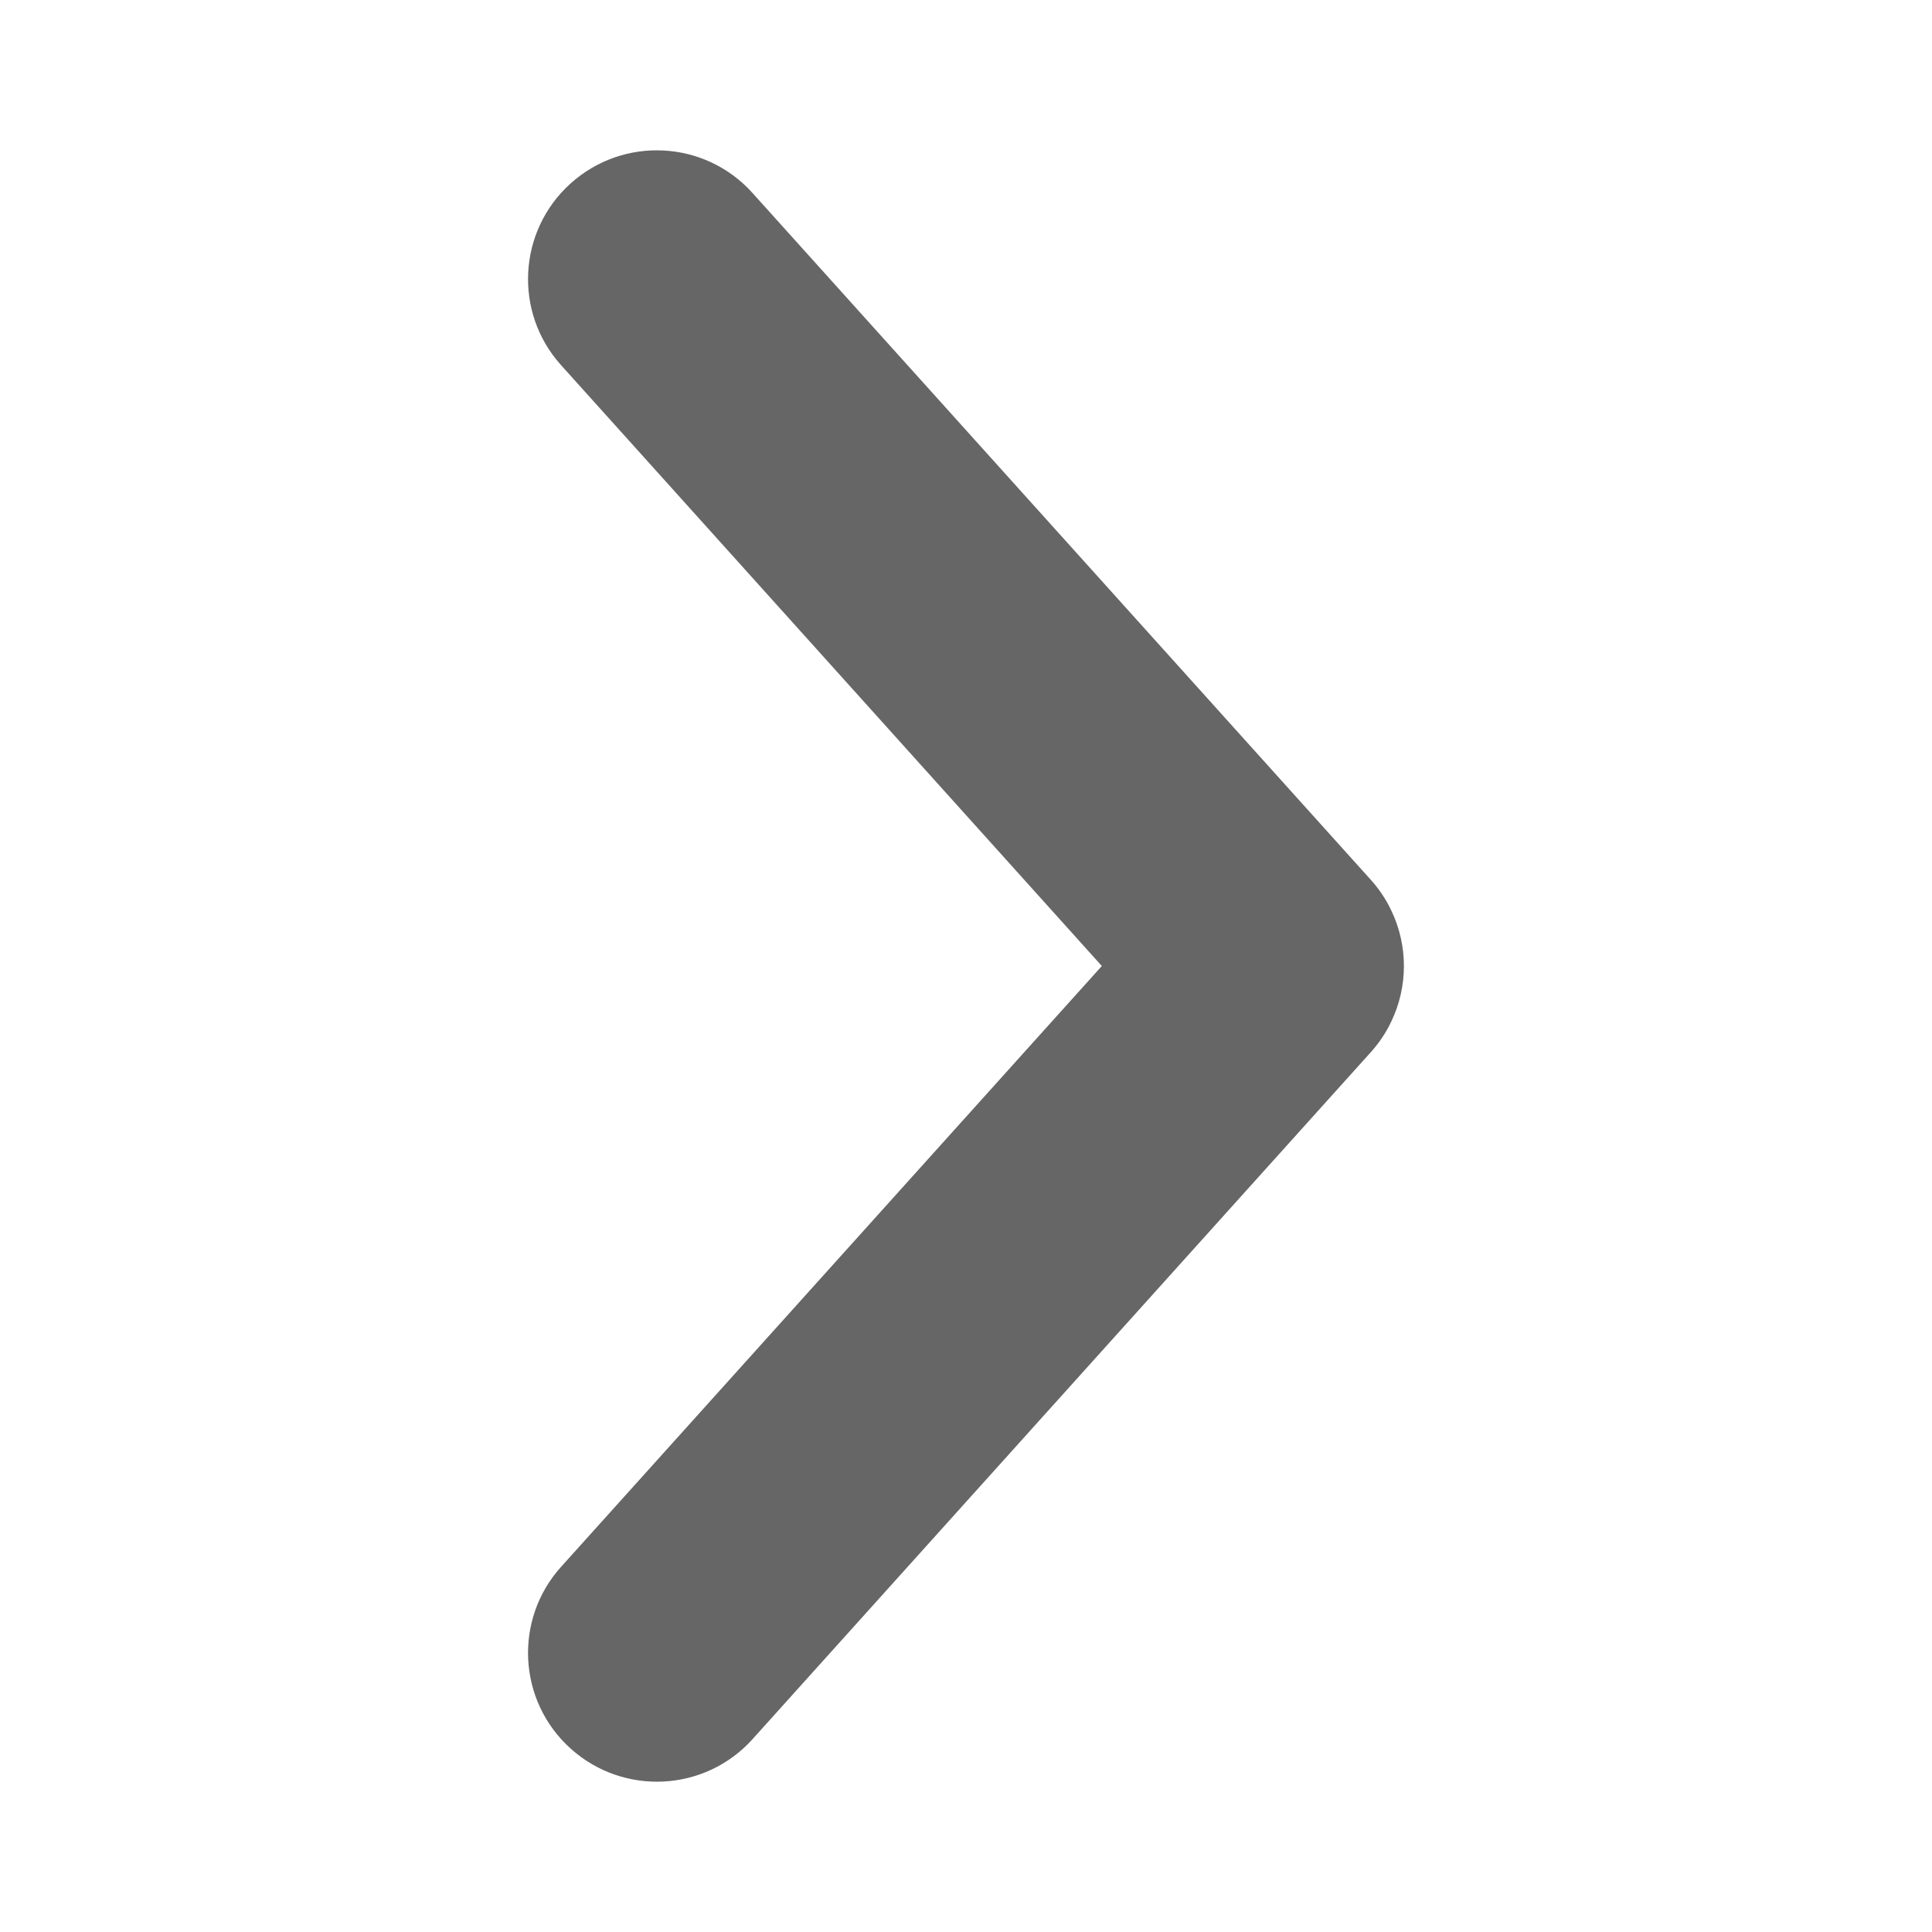 <svg width="10" height="10" viewBox="0 0 10 10" fill="none" xmlns="http://www.w3.org/2000/svg">
<path fill-rule="evenodd" clip-rule="evenodd" d="M2.904 1.89C2.658 1.617 2.68 1.195 2.954 0.949C3.228 0.703 3.649 0.725 3.895 0.999L7.09 4.548C7.136 4.598 7.173 4.653 7.201 4.712C7.289 4.895 7.288 5.107 7.201 5.288C7.173 5.347 7.136 5.402 7.09 5.452L3.895 9.002C3.649 9.275 3.228 9.297 2.954 9.051C2.68 8.805 2.658 8.383 2.904 8.11L5.703 5L2.904 1.89Z" fill="#666666"/>
</svg>
